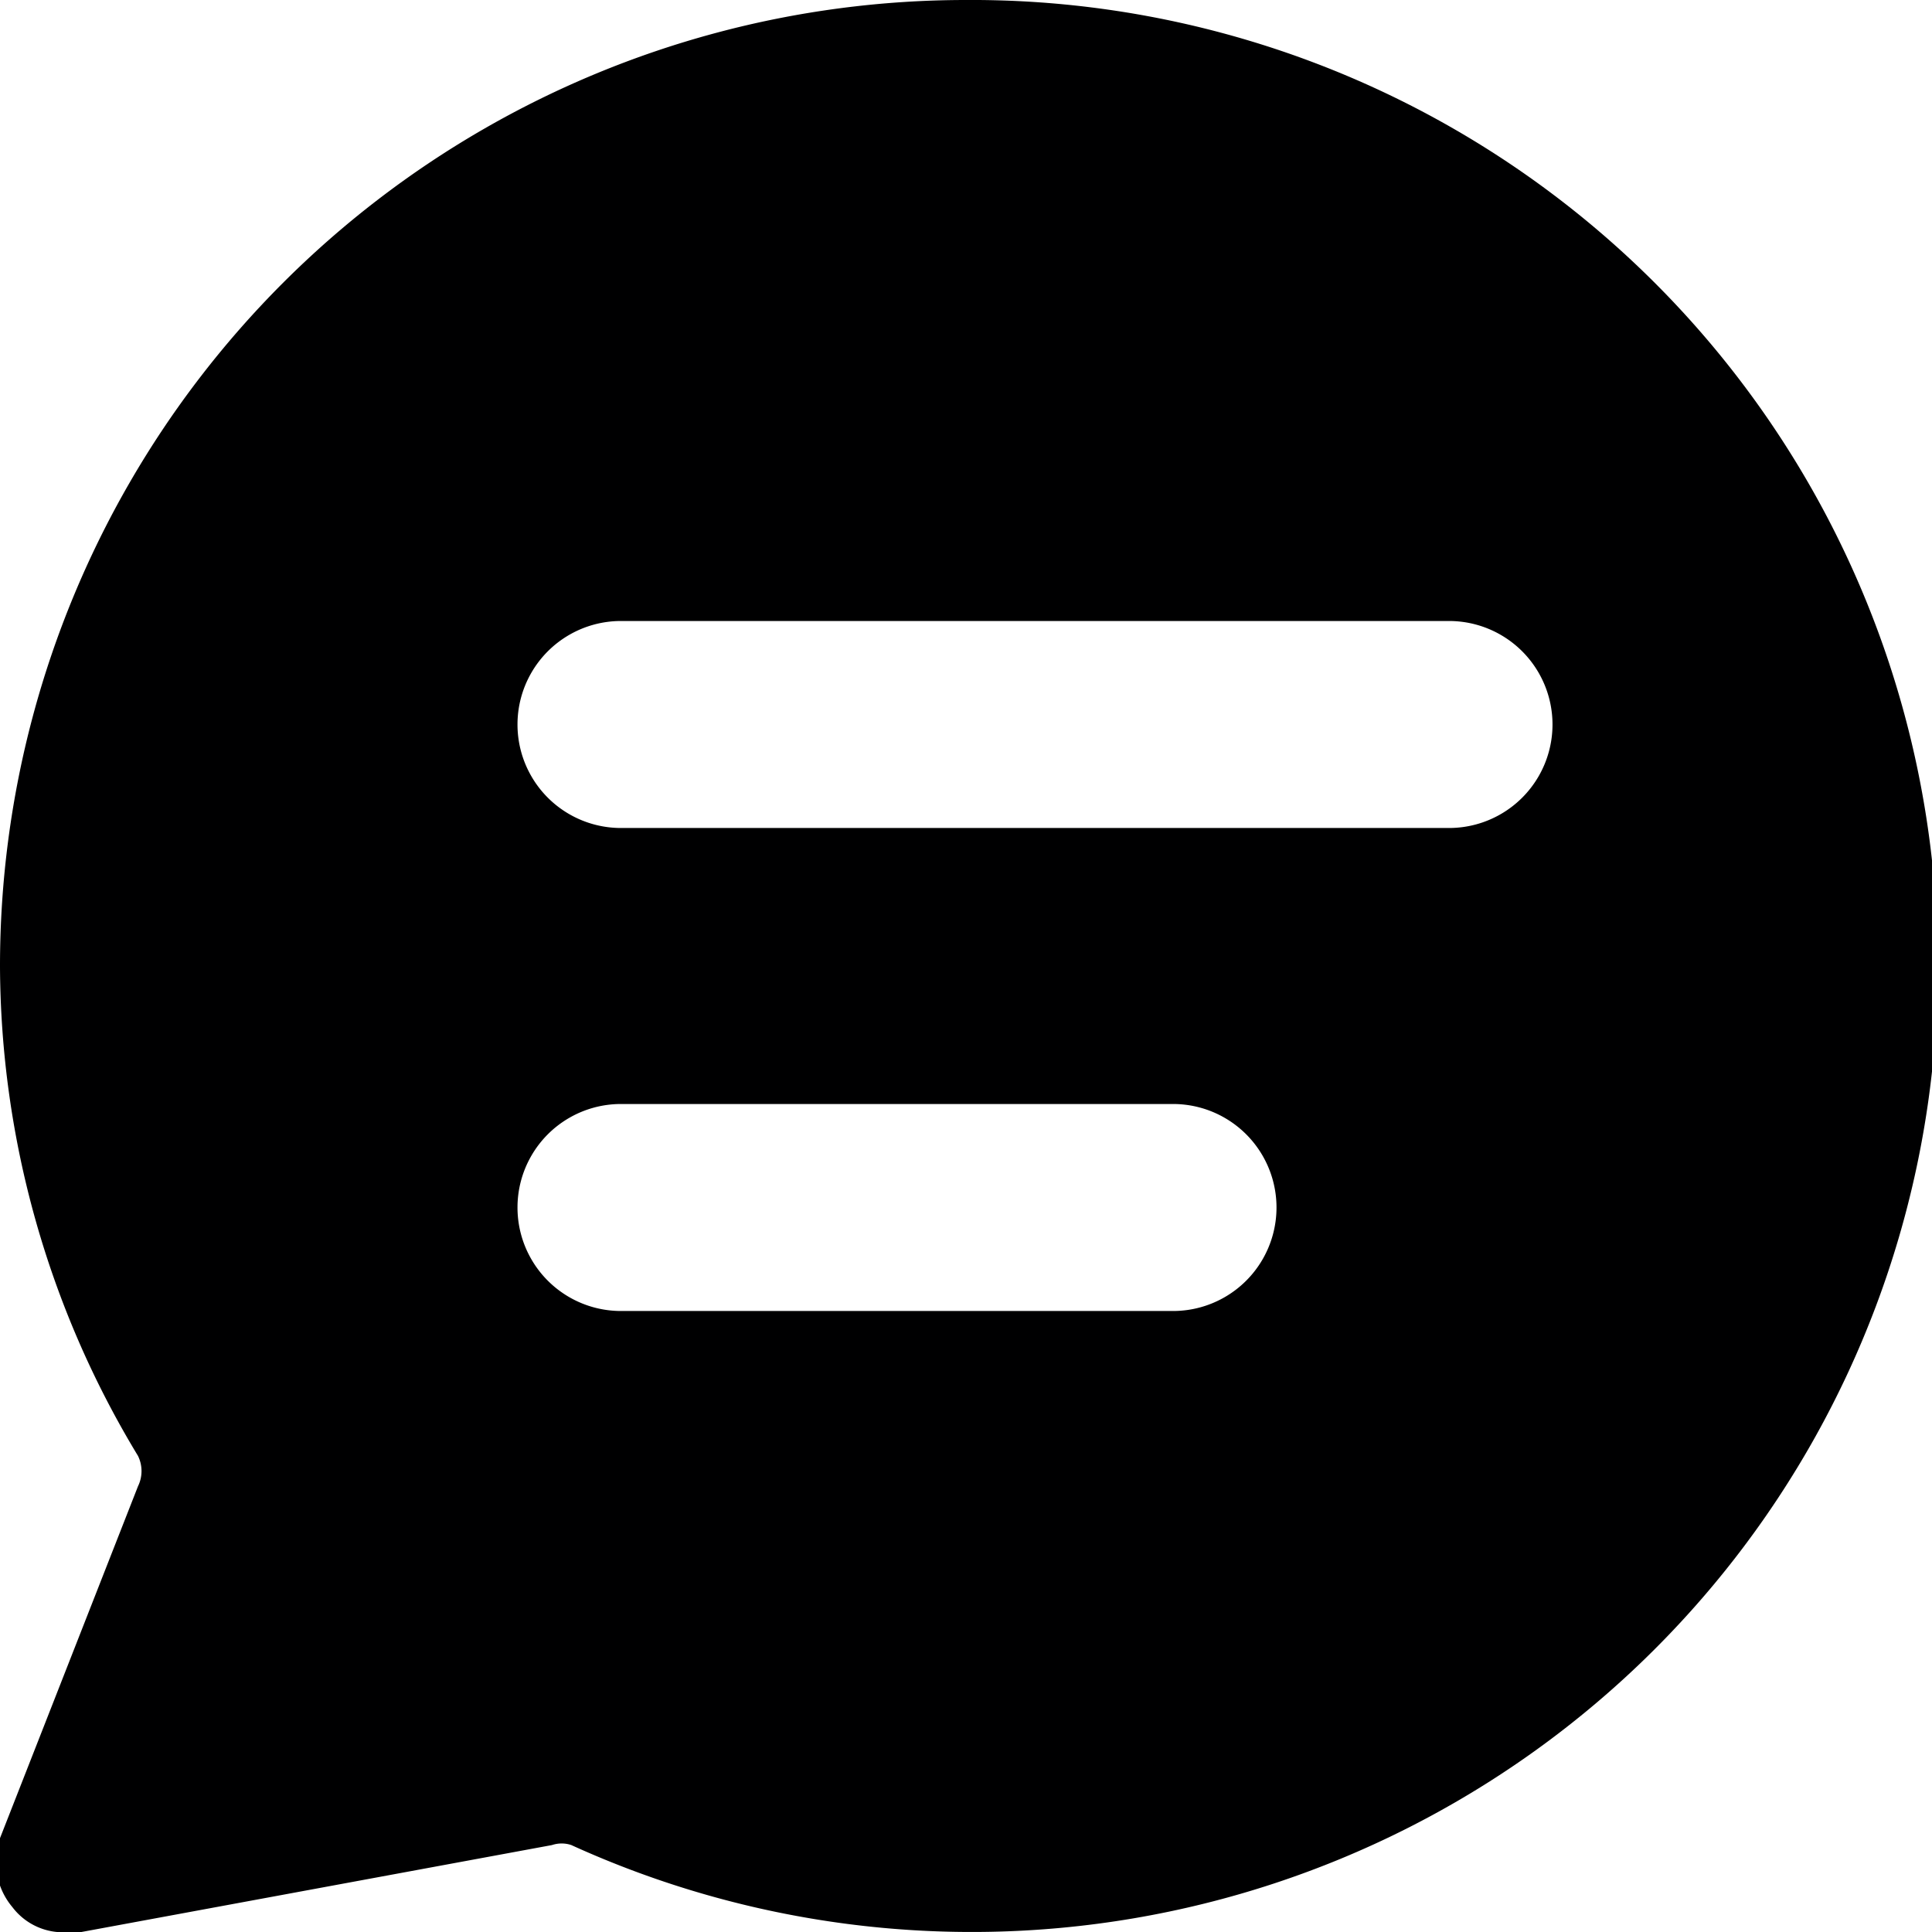 <svg xmlns="http://www.w3.org/2000/svg" viewBox="0 0 14 14">
  <path d="M7,0A7,7,0,0,0,0,7a6.89,6.89,0,0,0,1,3.55.25.25,0,0,1,0,.22L0,13.32a.51.51,0,0,0,.09.5A.46.46,0,0,0,.5,14H.59L4,13.37a.22.22,0,0,1,.14,0A7,7,0,1,0,7,0ZM8.5,9.5h-4A.75.75,0,0,1,4.5,8h4a.75.75,0,0,1,0,1.5Zm2-3.5h-6a.75.75,0,0,1,0-1.5h6a.75.75,0,0,1,0,1.5Z" style="fill: #000001"/>
</svg>
